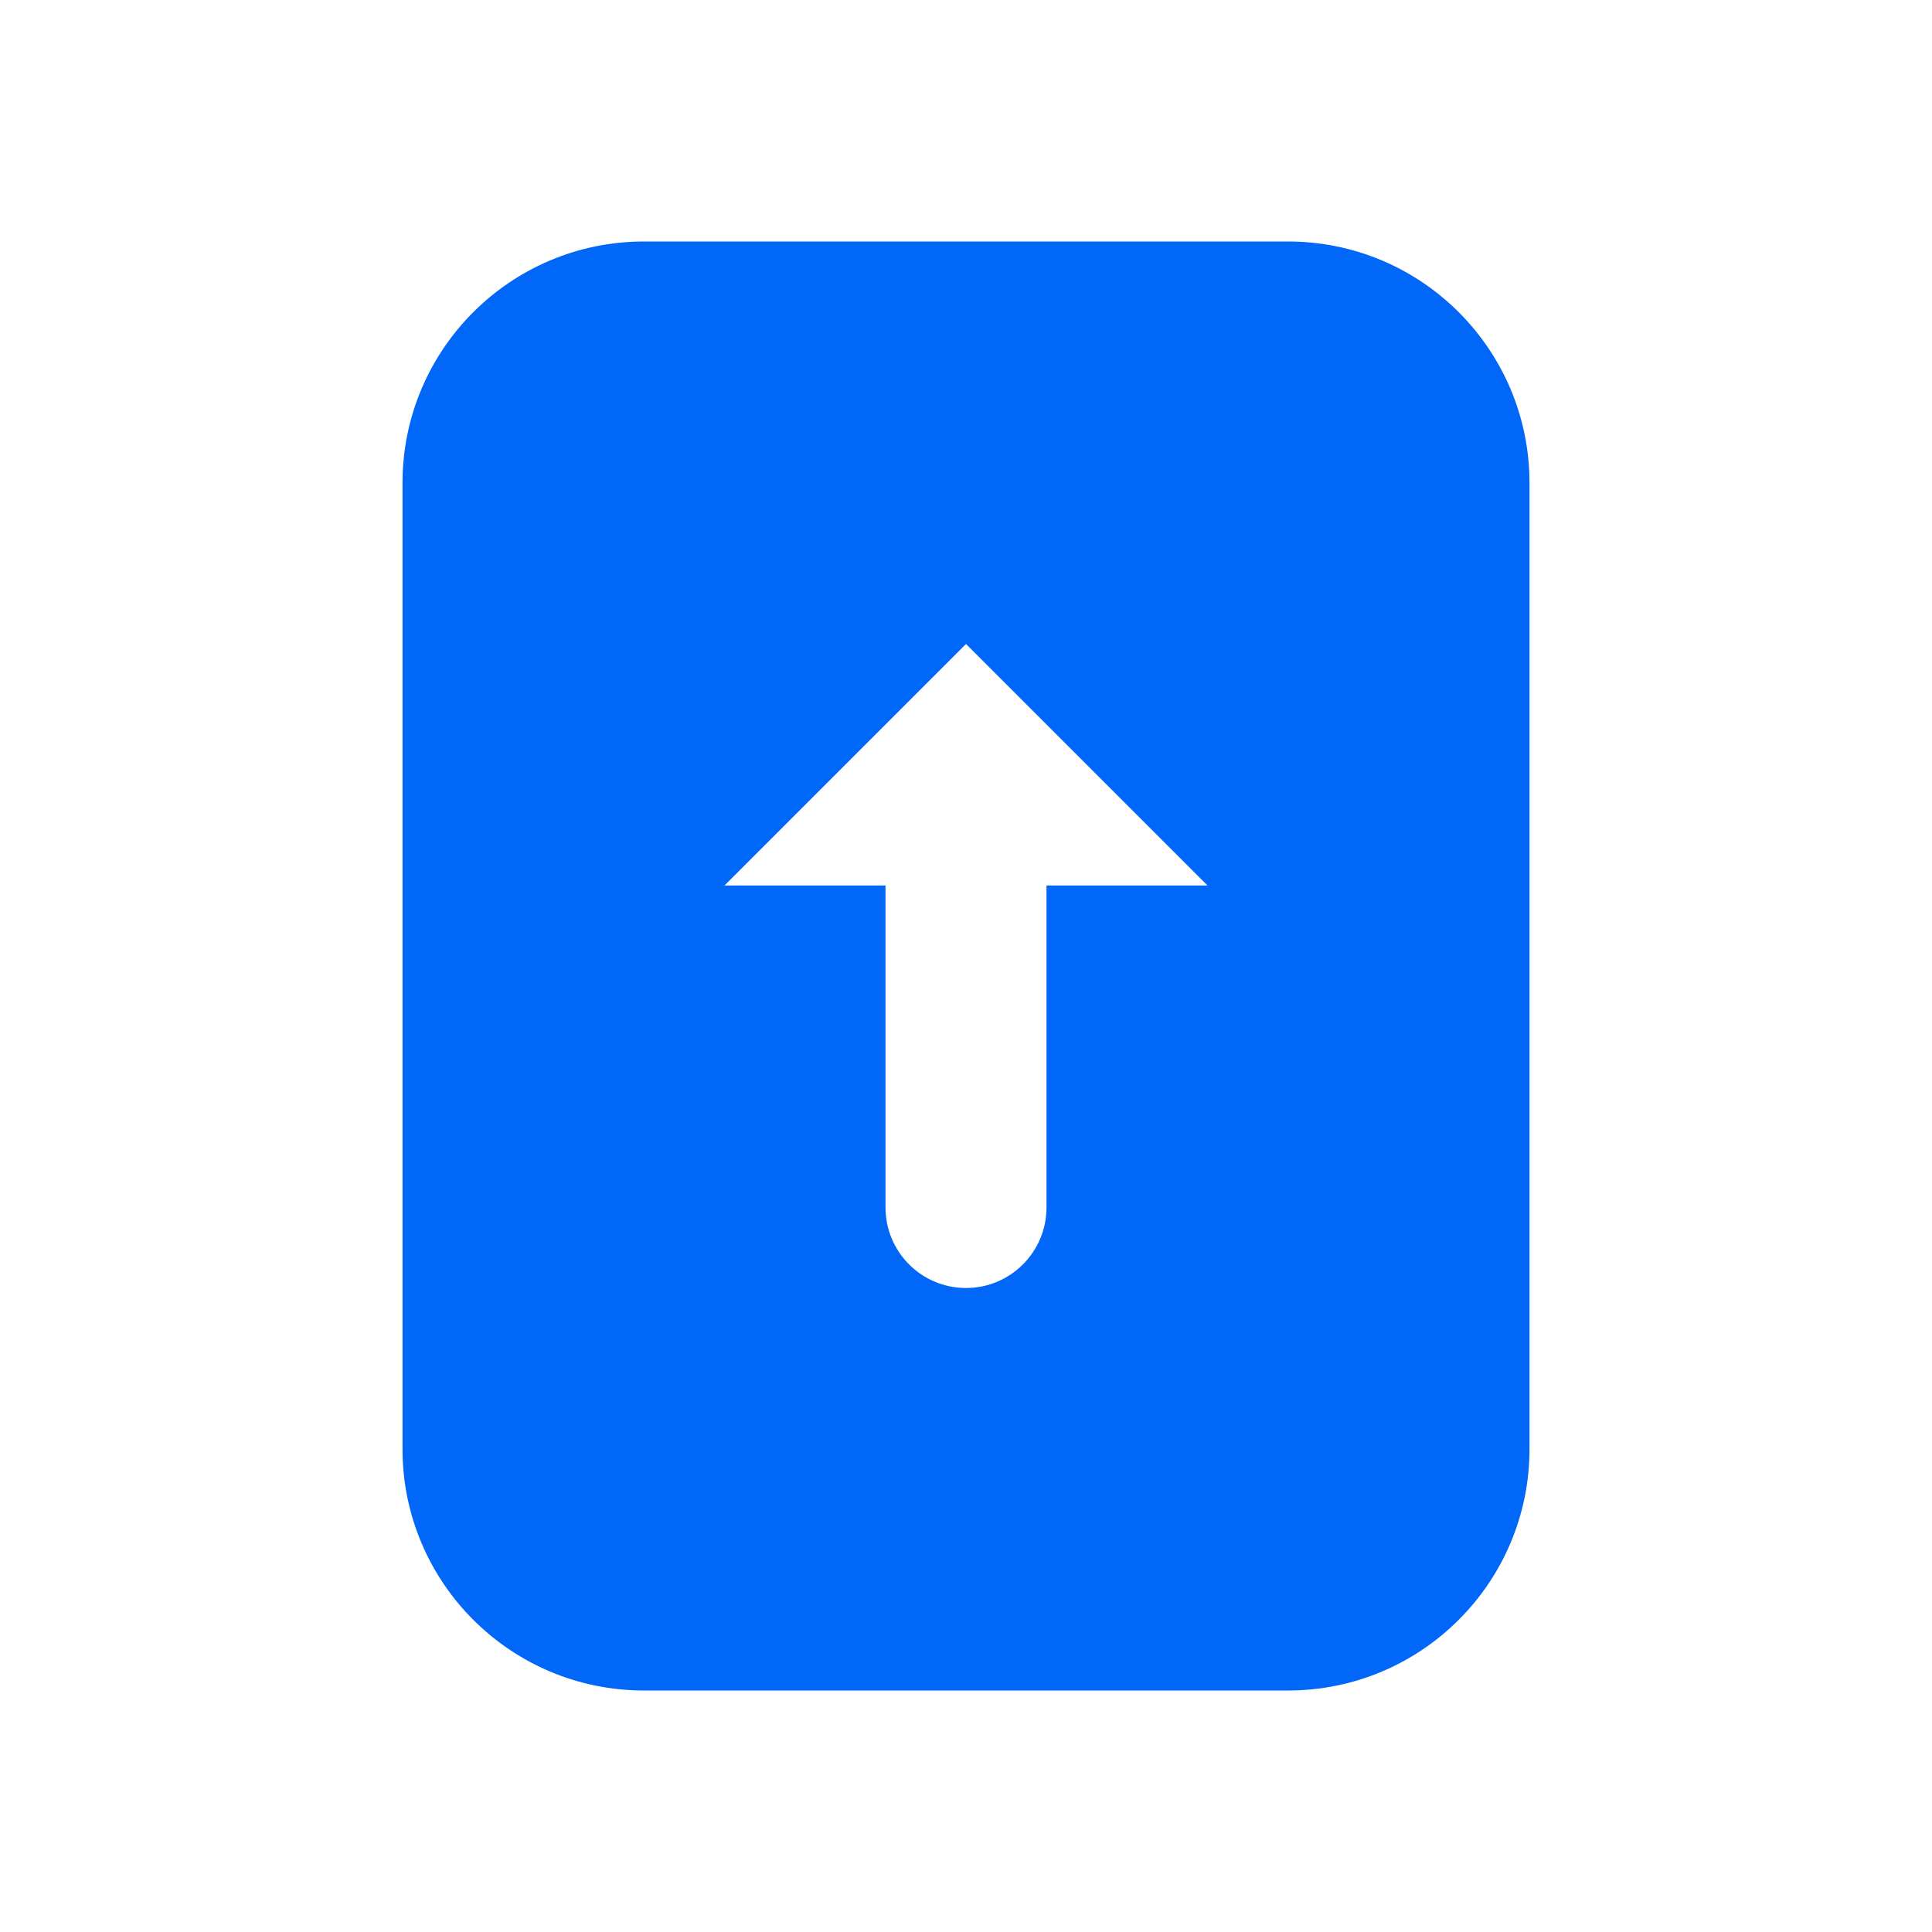 <?xml version="1.0" encoding="UTF-8"?>
<svg width = "24px"
     height = "24px"
     viewBox = "0 0 24 24"
     version = "1.1"
     xmlns = "http://www.w3.org/2000/svg"
     xmlns:xlink = "http://www.w3.org/1999/xlink">
	<title>icon-投票-on</title>
	<g id = "icon-投票-on"
	   stroke = "none"
	   stroke-width = "1"
	   fill = "none"
	   fill-rule = "evenodd">
		<rect id = "bound"
		      x = "0"
		      y = "0"
		      width = "24"
		      height = "24"></rect>
		<path d = "M16,3 C17.657,3 19,4.343 19,6 L19,18 C19,19.657 17.657,21 16,21 L8,21 C6.343,21 5,19.657 5,18 L5,6 C5,4.343 6.343,3 8,3 L16,3 Z M12,8 L9,11 L11,11 L11,15 C11,15.552 11.448,16 12,16 C12.552,16 13,15.552 13,15 L13,15 L13,11 L15,11 L12,8 Z"
		      id = "形状结合"
		      fill = "#0167F9"></path>
	</g>
</svg>